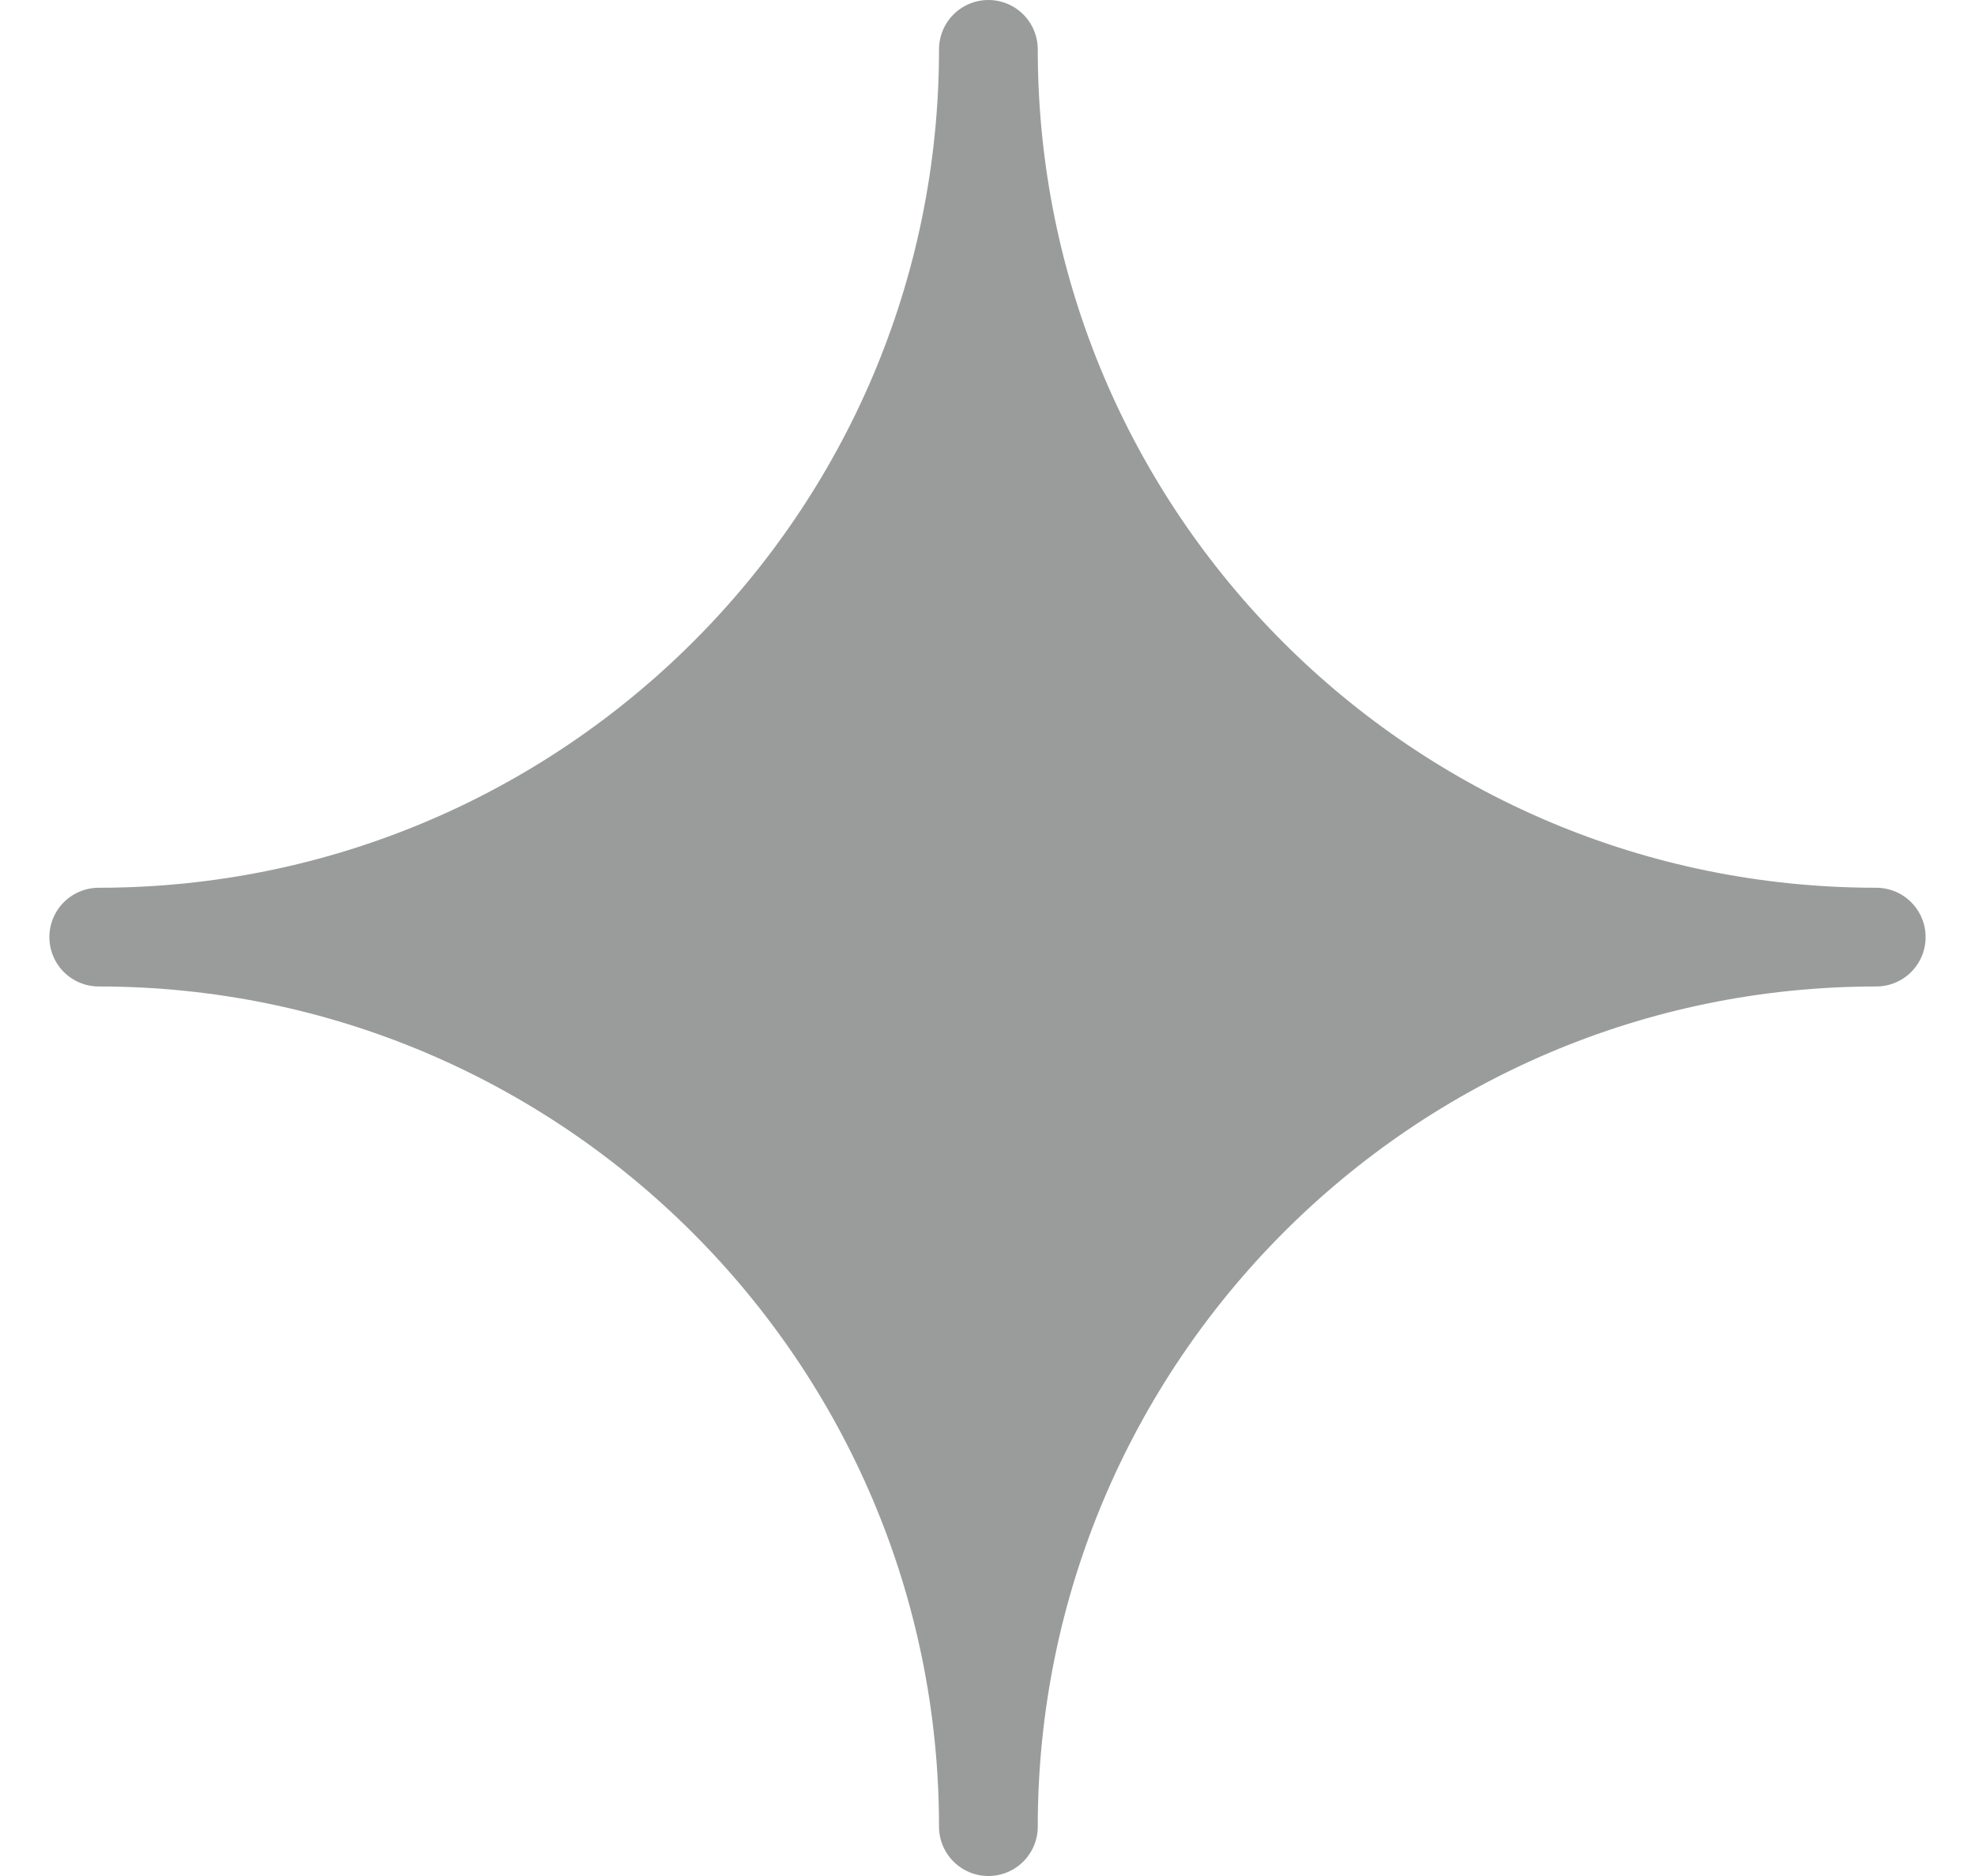 <svg width="20" height="19" viewBox="0 0 20 19" fill="none" xmlns="http://www.w3.org/2000/svg">
<path d="M19 9.491C14.031 9.491 10.009 13.531 10.009 18.5C10.009 13.531 5.969 9.491 1 9.491C5.969 9.491 10.009 5.469 10.009 0.5C10.009 5.469 14.031 9.491 19 9.491Z" fill="#9A9C9C" stroke="#9A9C9C" stroke-linecap="round" stroke-linejoin="round"/>
</svg>

